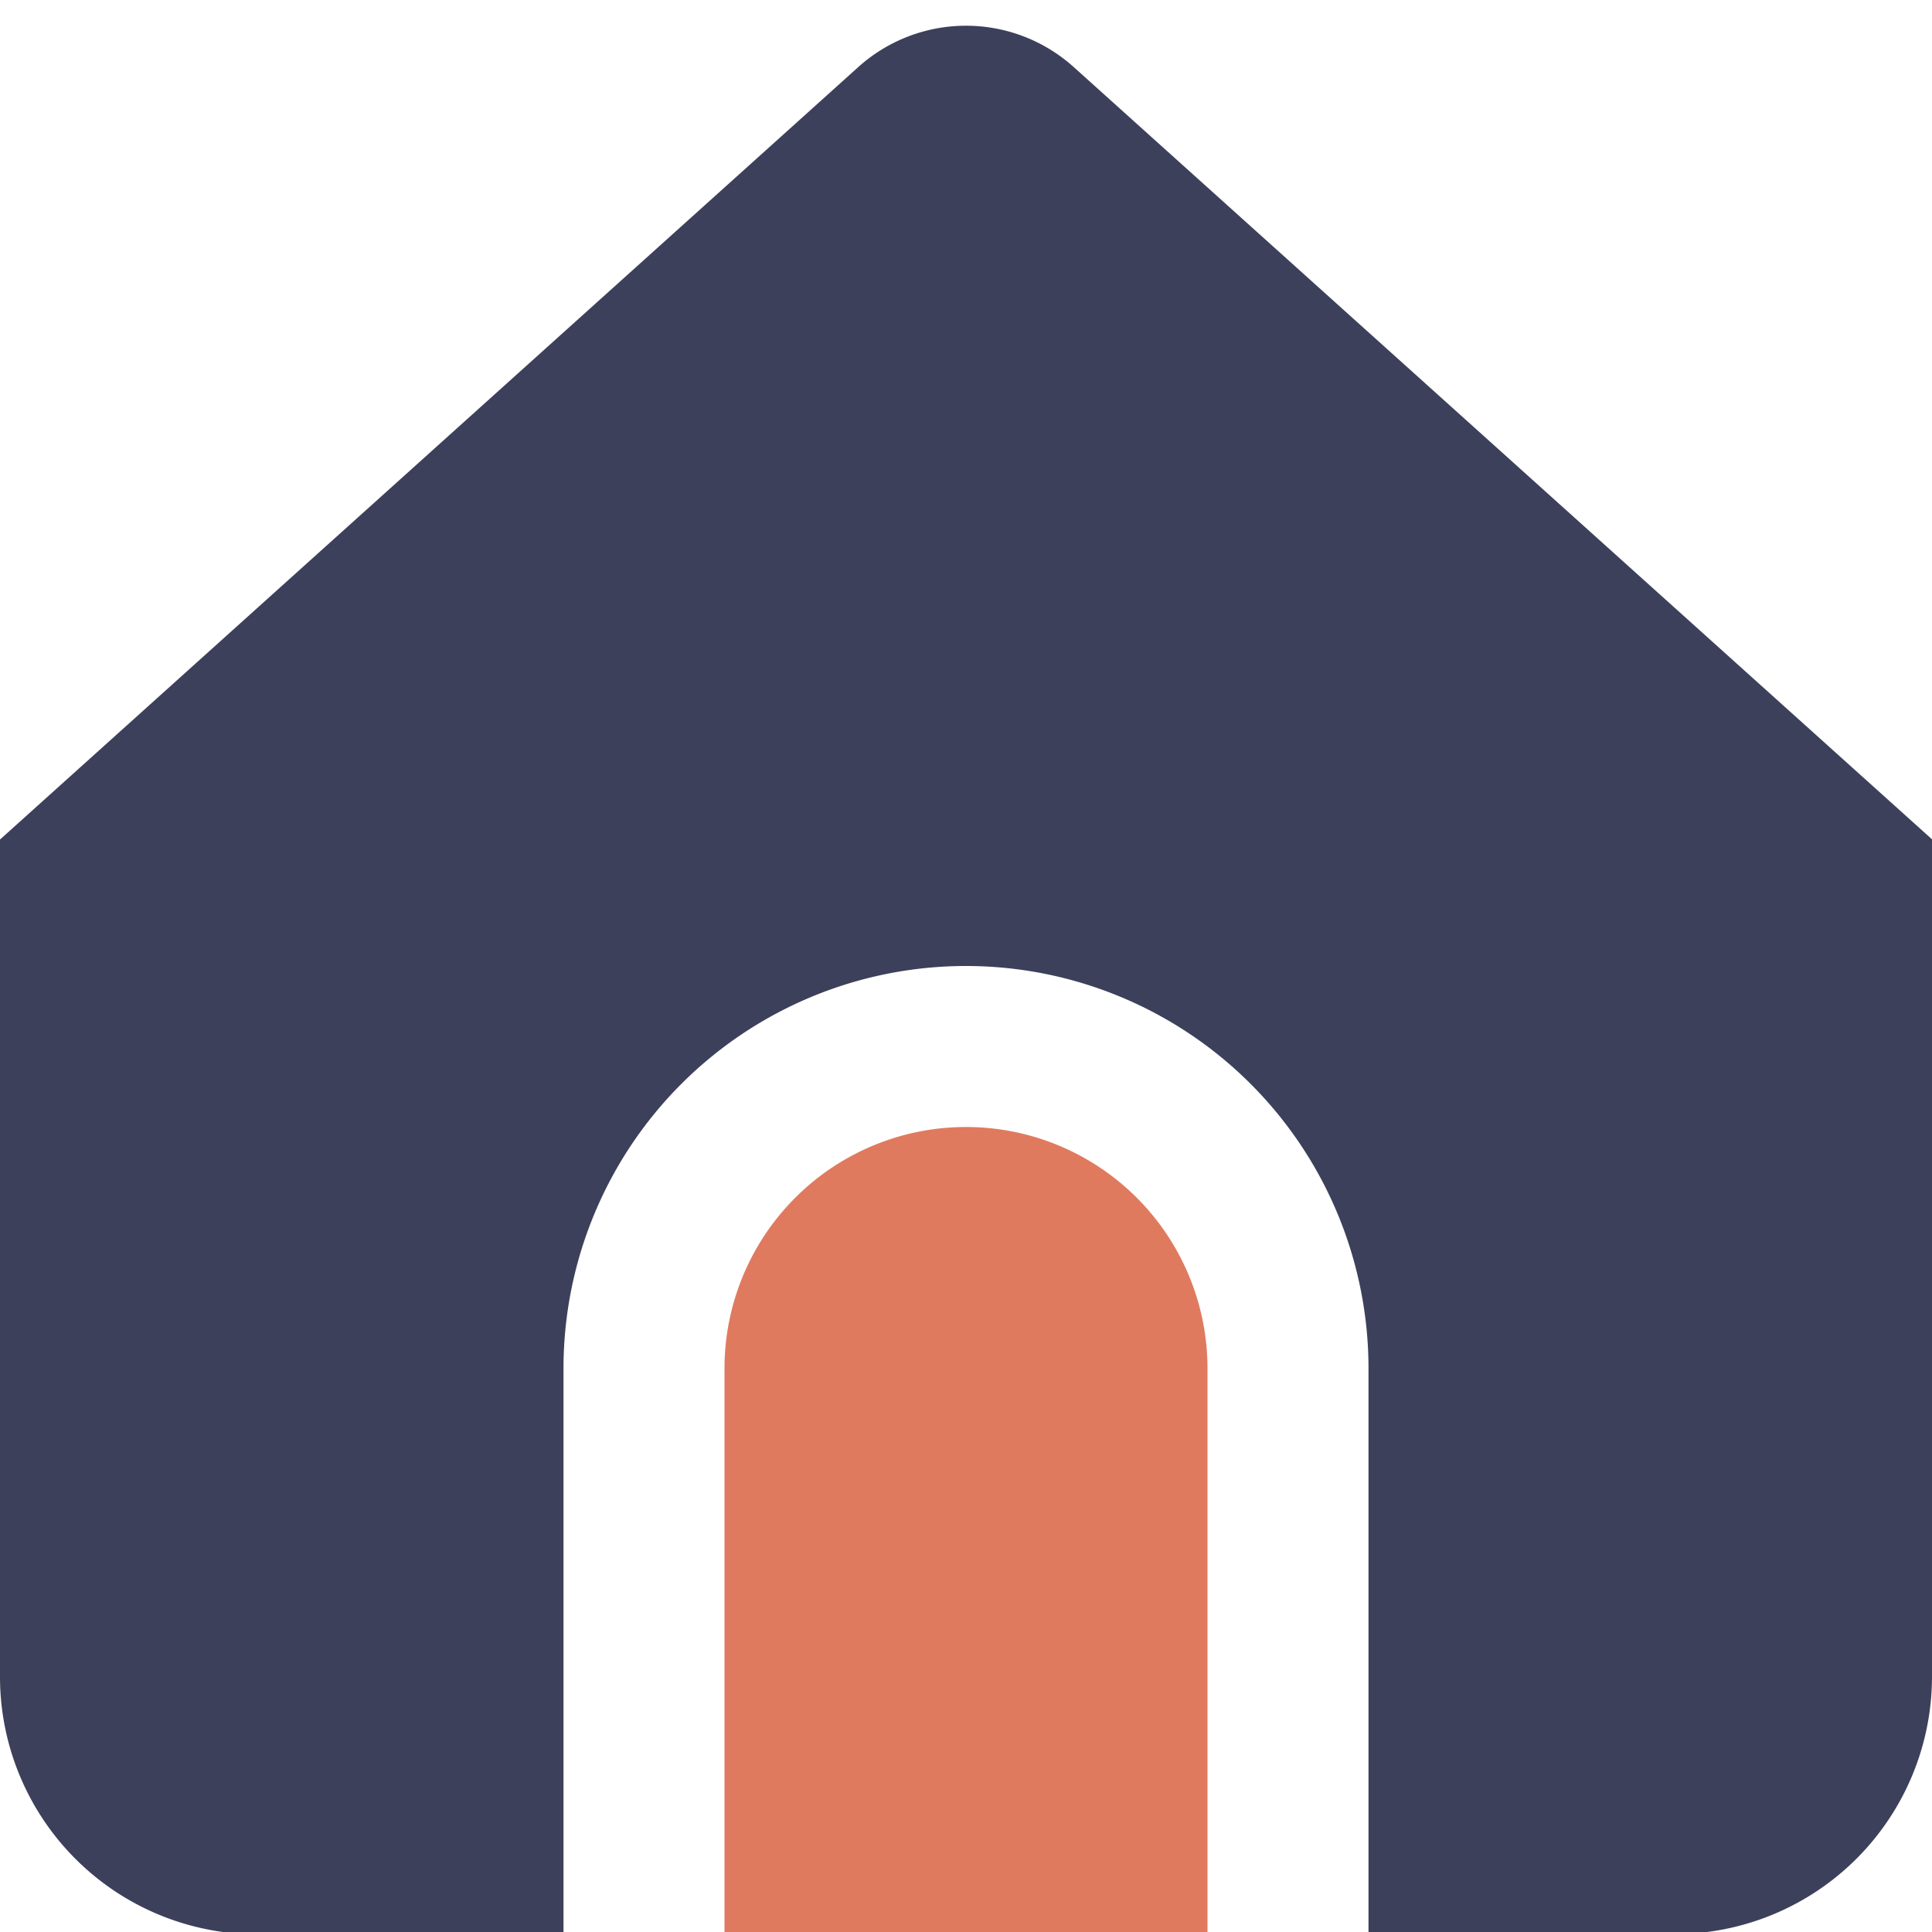 <?xml version="1.0" encoding="UTF-8"?>
<svg xmlns="http://www.w3.org/2000/svg" id="Layer_1" data-name="Layer 1" viewBox="0 0 24 24" width="512" height="512">
	<!-- Door -->
	<path d="M12,14a3,3,0,0,0-3,3v7.026h6V17A3,3,0,0,0,12,14Z" fill="#e07a5f"/>
	<!-- Not door -->
	<path d="M13.338.833a2,2,0,0,0-2.676,0L0,10.429v10.4a3.2,3.2,0,0,0,3.2,3.2H7V17a5,5,0,0,1,10,0v7.026h3.8a3.2,3.2,0,0,0,3.2-3.2v-10.4Z" fill="#3d405b"/>
</svg>
